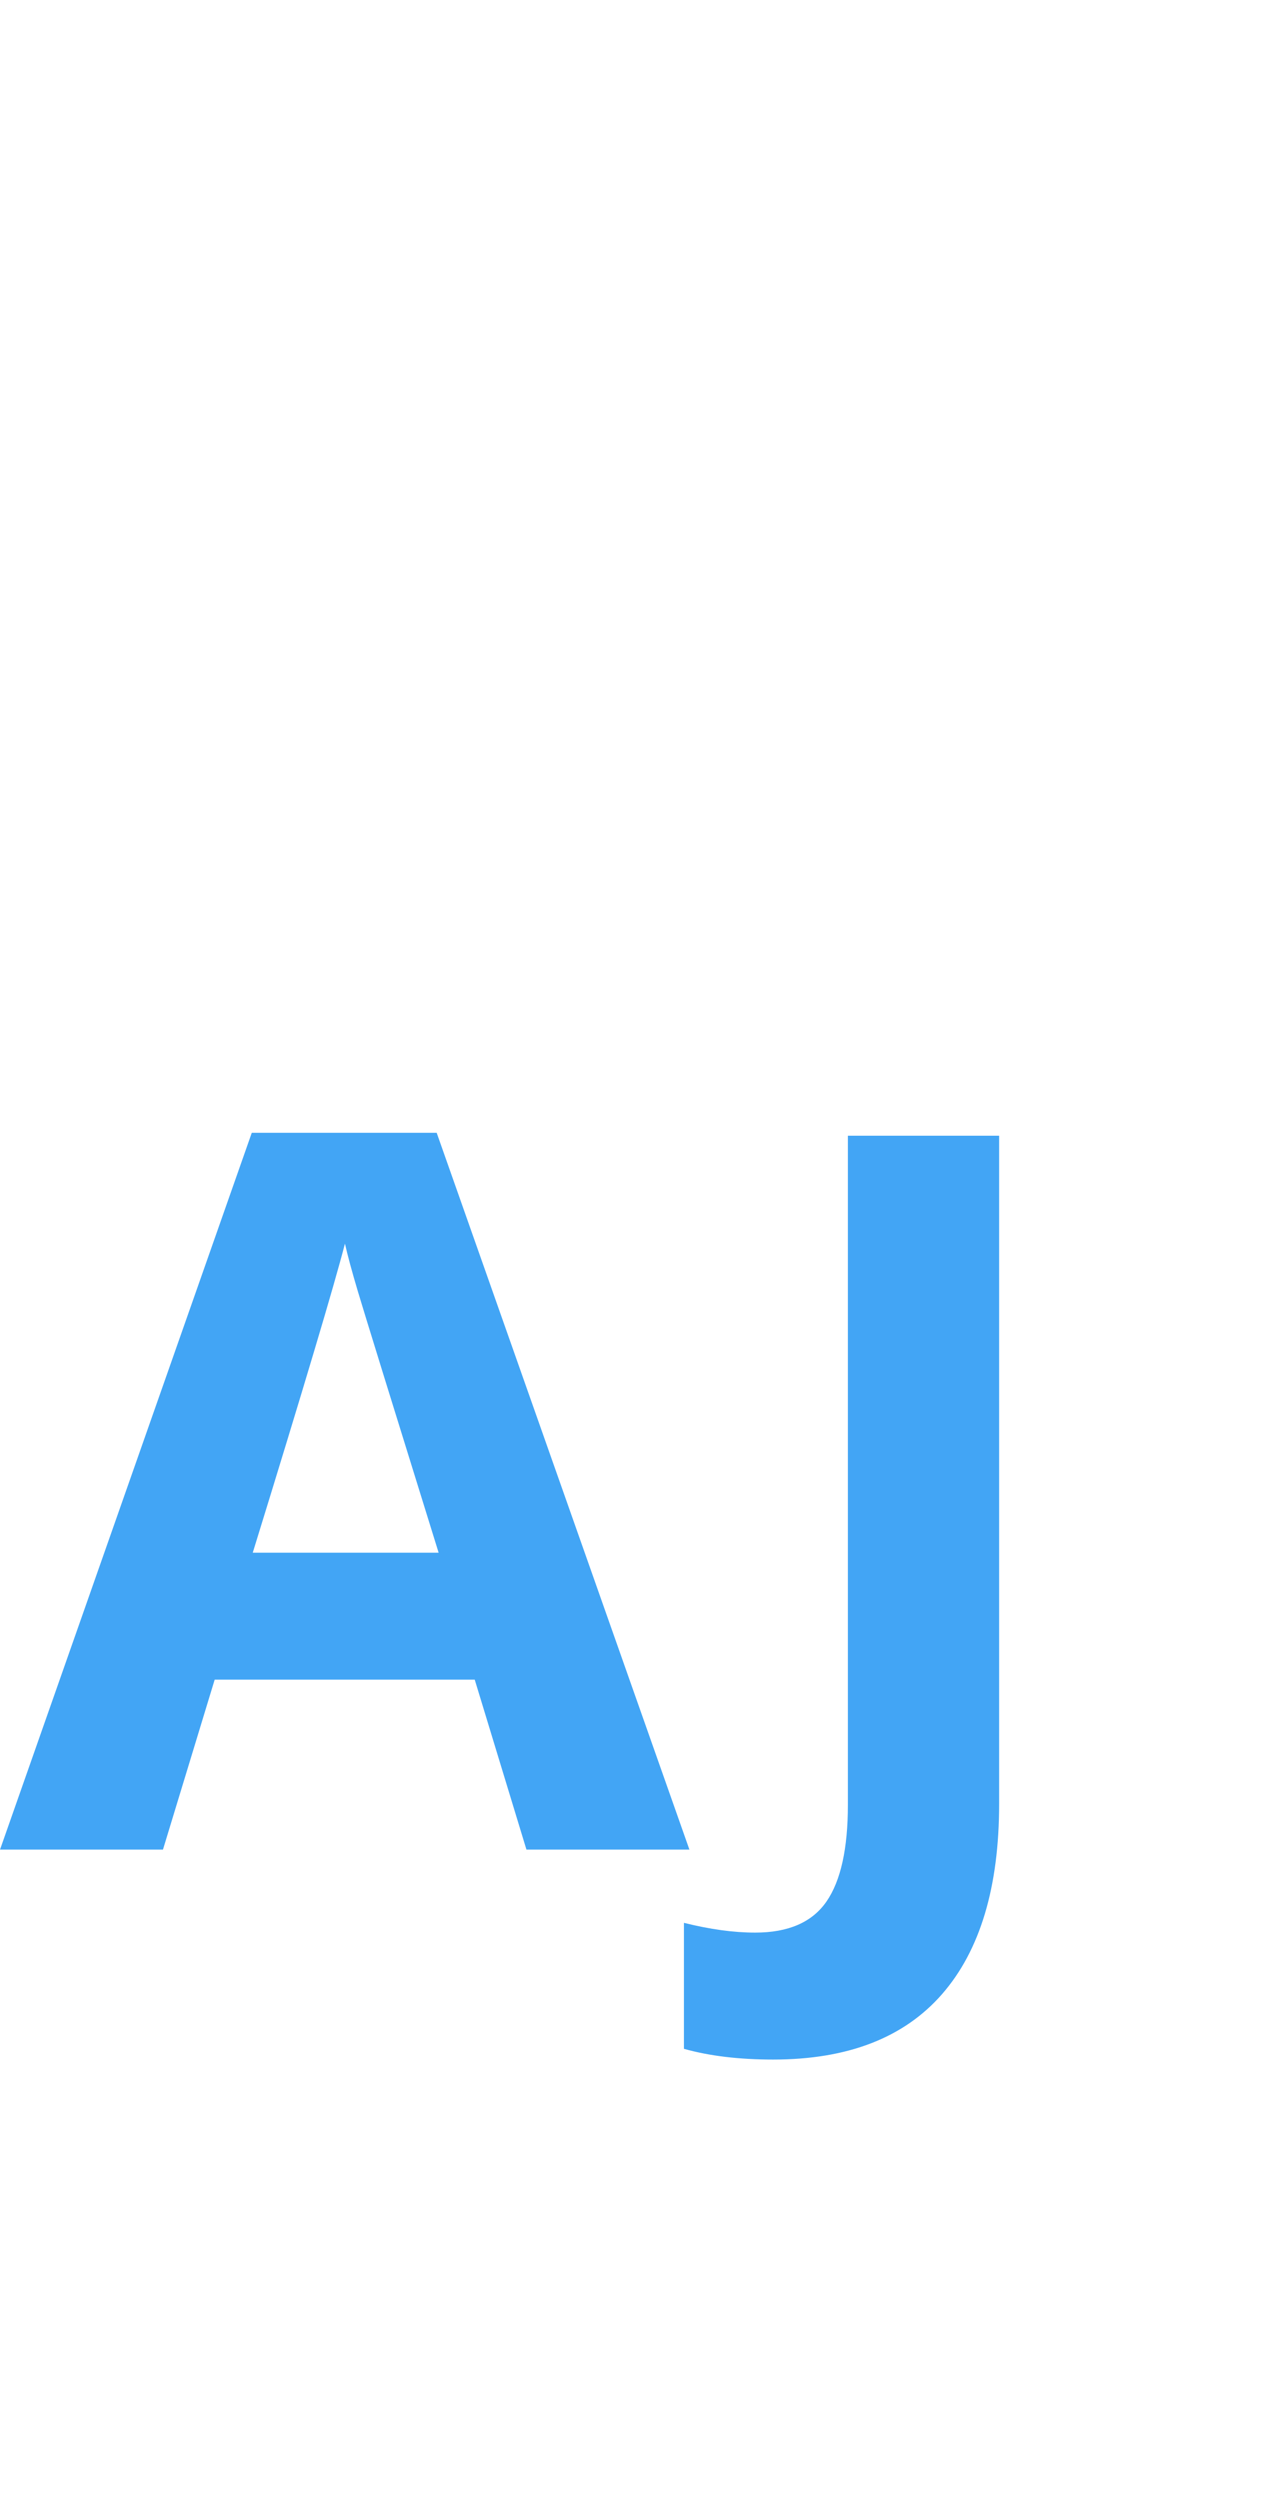 <?xml version="1.0"?>
<svg version="1.1" xmlns="http://www.w3.org/2000/svg" width="51px" height="100px" style="border: dashed 2px #aaa"><path fill="#42a5f5" d="M21.074,73.984l-2.07-6.797l-10.41,0l-2.07,6.797l-6.523,0l10.078-28.672l7.402,0l10.117,28.672l-6.523,0z M17.559,62.109q-2.871-9.238-3.232-10.449t-0.518-1.914q-0.645,2.5-3.691,12.363l7.441,0z M30.953,82.383q-2.051,0-3.574-0.43l0-5.039q1.562,0.391,2.852,0.391q1.992,0,2.852-1.24t0.859-3.877l0-26.758l6.055,0l0,26.719q0,5-2.285,7.617t-6.758,2.617z"/><path fill="#42a5f5" d=""/></svg>
